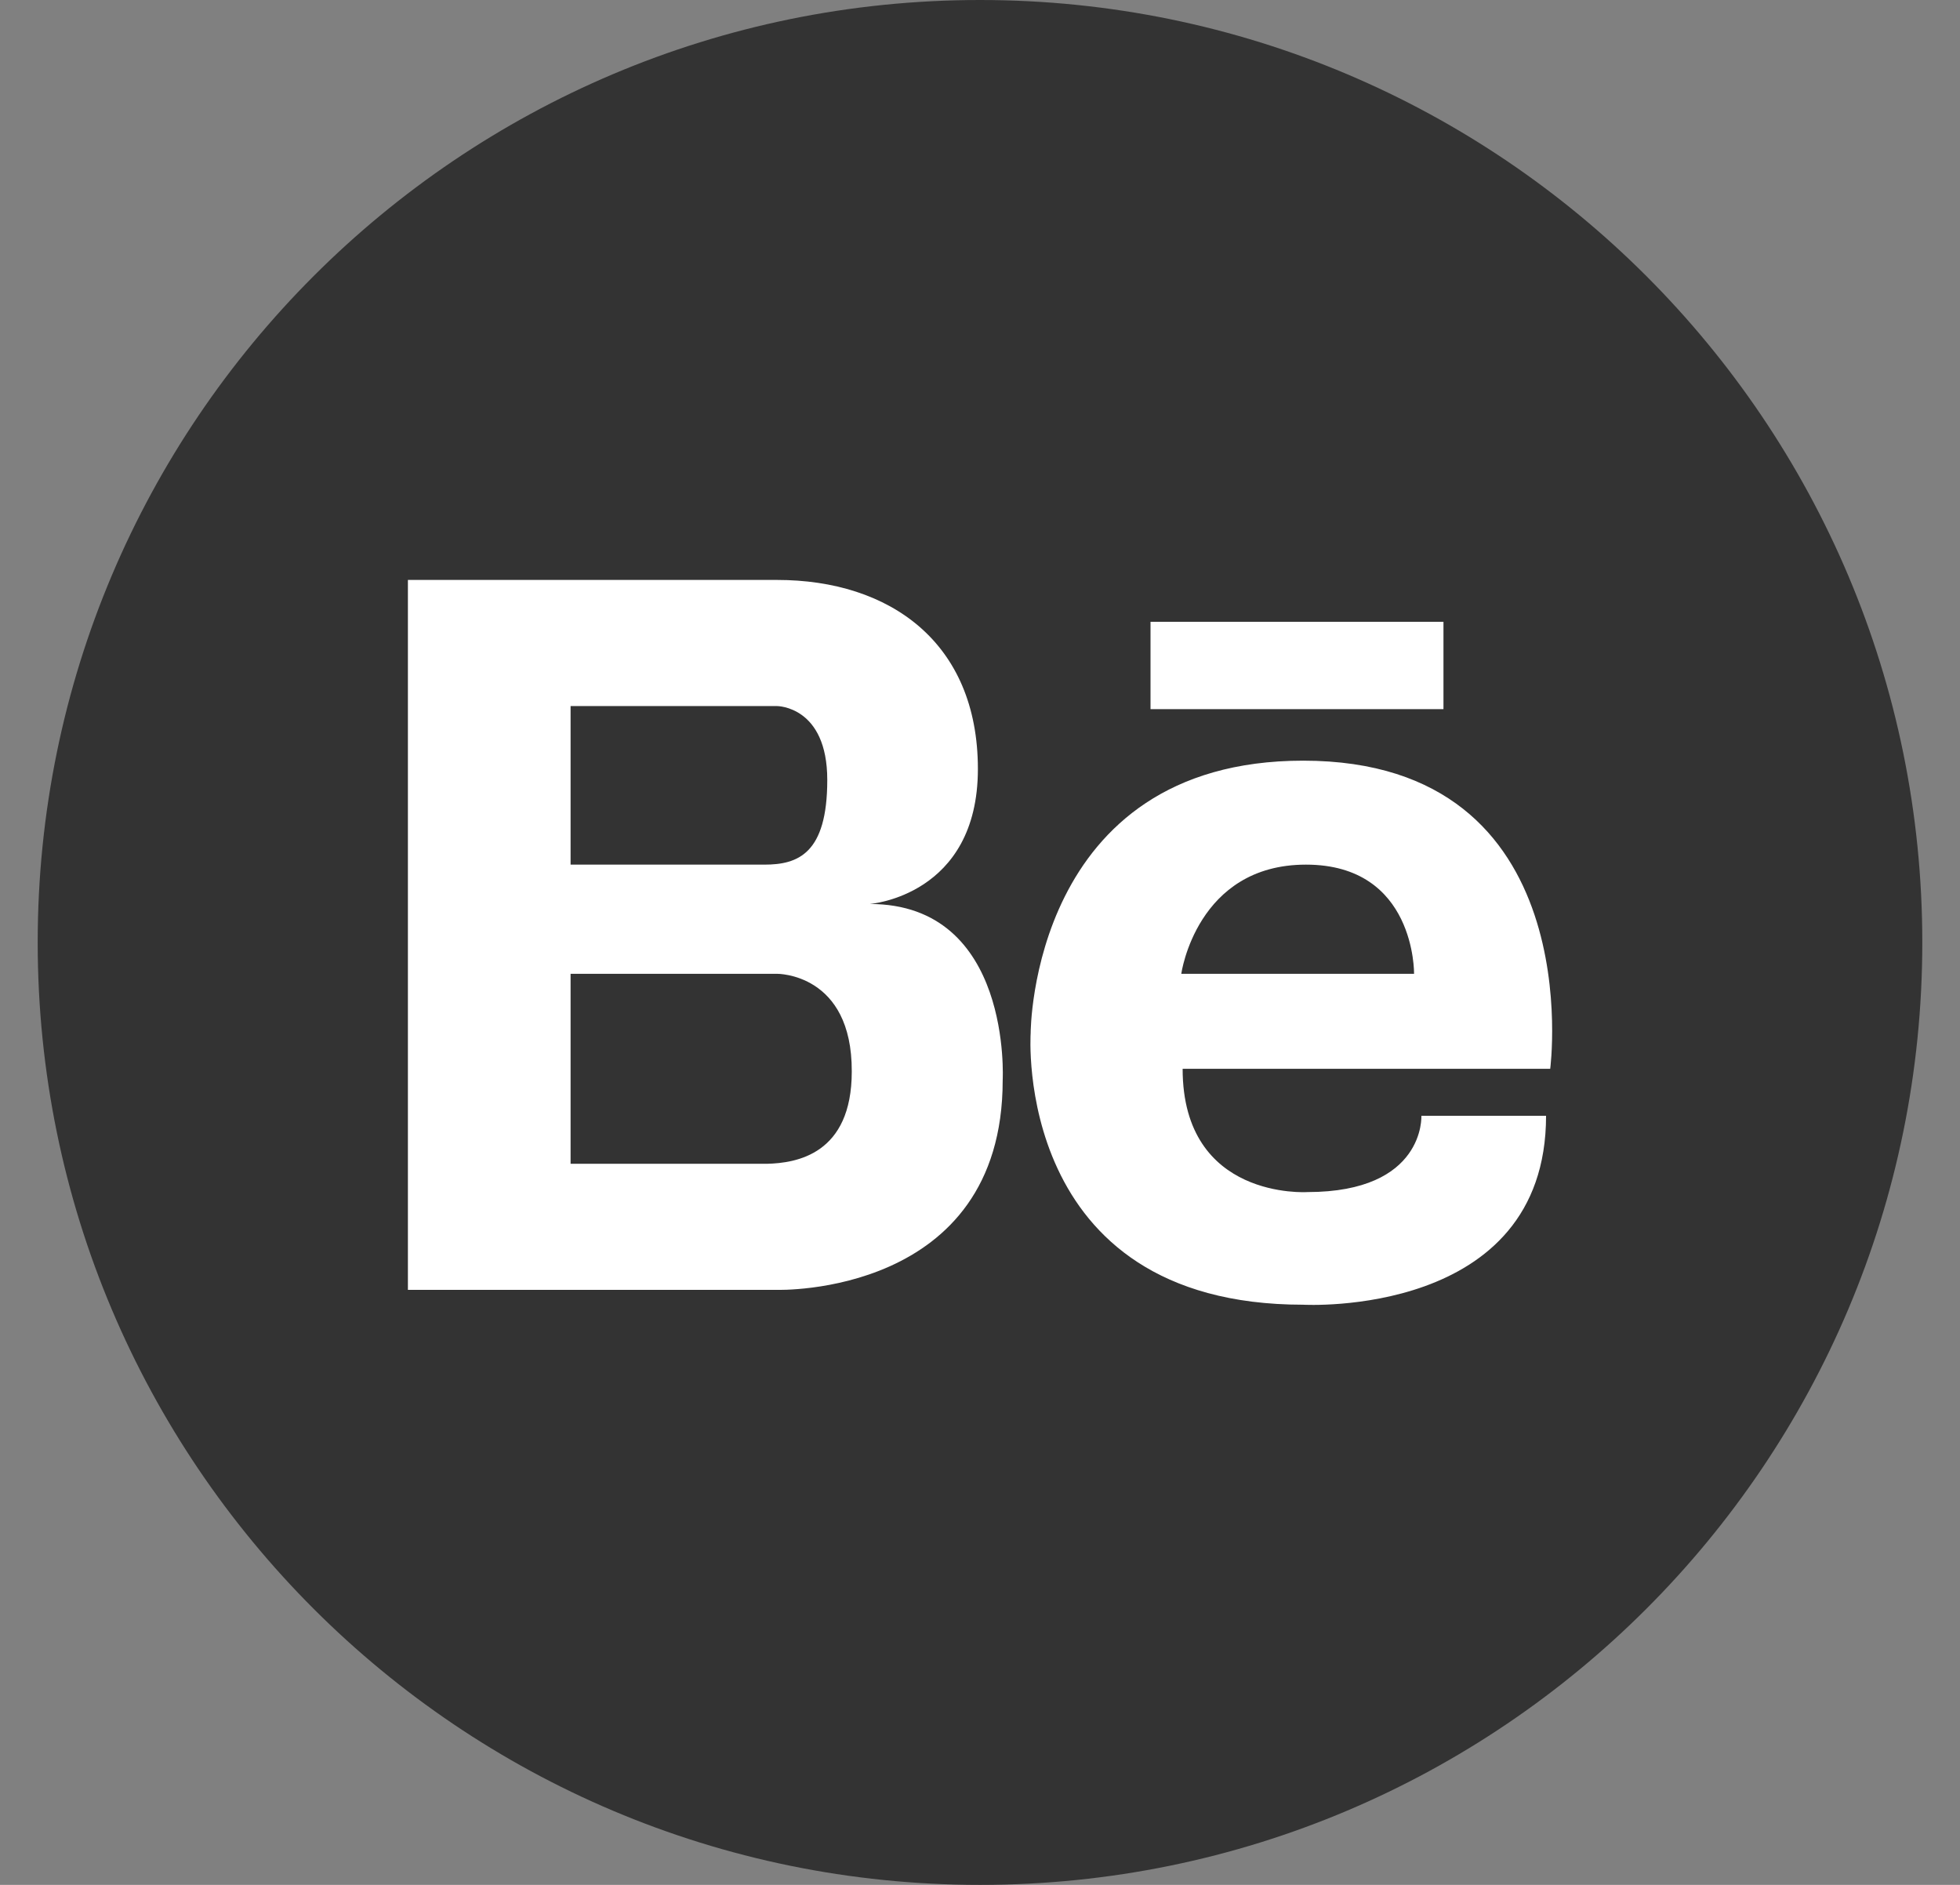 <svg width="26" height="25" viewBox="0 0 26 25" fill="none" xmlns="http://www.w3.org/2000/svg">
<rect x="0" y="0" width="26" height="25" fill="#808080" stroke="none"/>
<path d="M13 25C19.904 25 25.5 19.404 25.5 12.5C25.5 5.596 19.904 0 13 0C6.096 0 0.5 5.596 0.5 12.5C0.5 19.404 6.096 25 13 25Z" fill="#333333"/>
<path d="M17.287 10.089C13.677 10.089 13.672 13.685 13.672 13.704C13.672 13.704 13.425 17.305 17.287 17.305C17.287 17.305 20.509 17.488 20.509 14.799H18.855C18.855 14.799 18.909 15.811 17.343 15.811C17.343 15.811 15.688 15.921 15.688 14.176H20.564C20.564 14.176 21.1 10.089 17.287 10.089ZM15.67 12.916C15.67 12.916 15.872 11.468 17.324 11.468C18.781 11.468 18.758 12.916 18.758 12.916H15.67ZM11.537 11.99C11.537 11.99 12.972 11.885 12.972 10.199C12.972 8.517 11.799 7.692 10.309 7.692H5.411V17.108H10.309C10.309 17.108 13.301 17.2 13.301 14.327C13.301 14.327 13.43 11.99 11.537 11.99ZM7.569 9.365H10.309C10.309 9.365 10.974 9.365 10.974 10.345C10.974 11.325 10.584 11.468 10.14 11.468H7.569V9.365ZM10.172 15.436H7.569V12.916H10.309C10.309 12.916 11.304 12.906 11.299 14.212C11.299 15.312 10.562 15.427 10.172 15.436ZM15.262 8.247V9.406H19.148V8.247H15.262Z" fill="white"/>
</svg>
